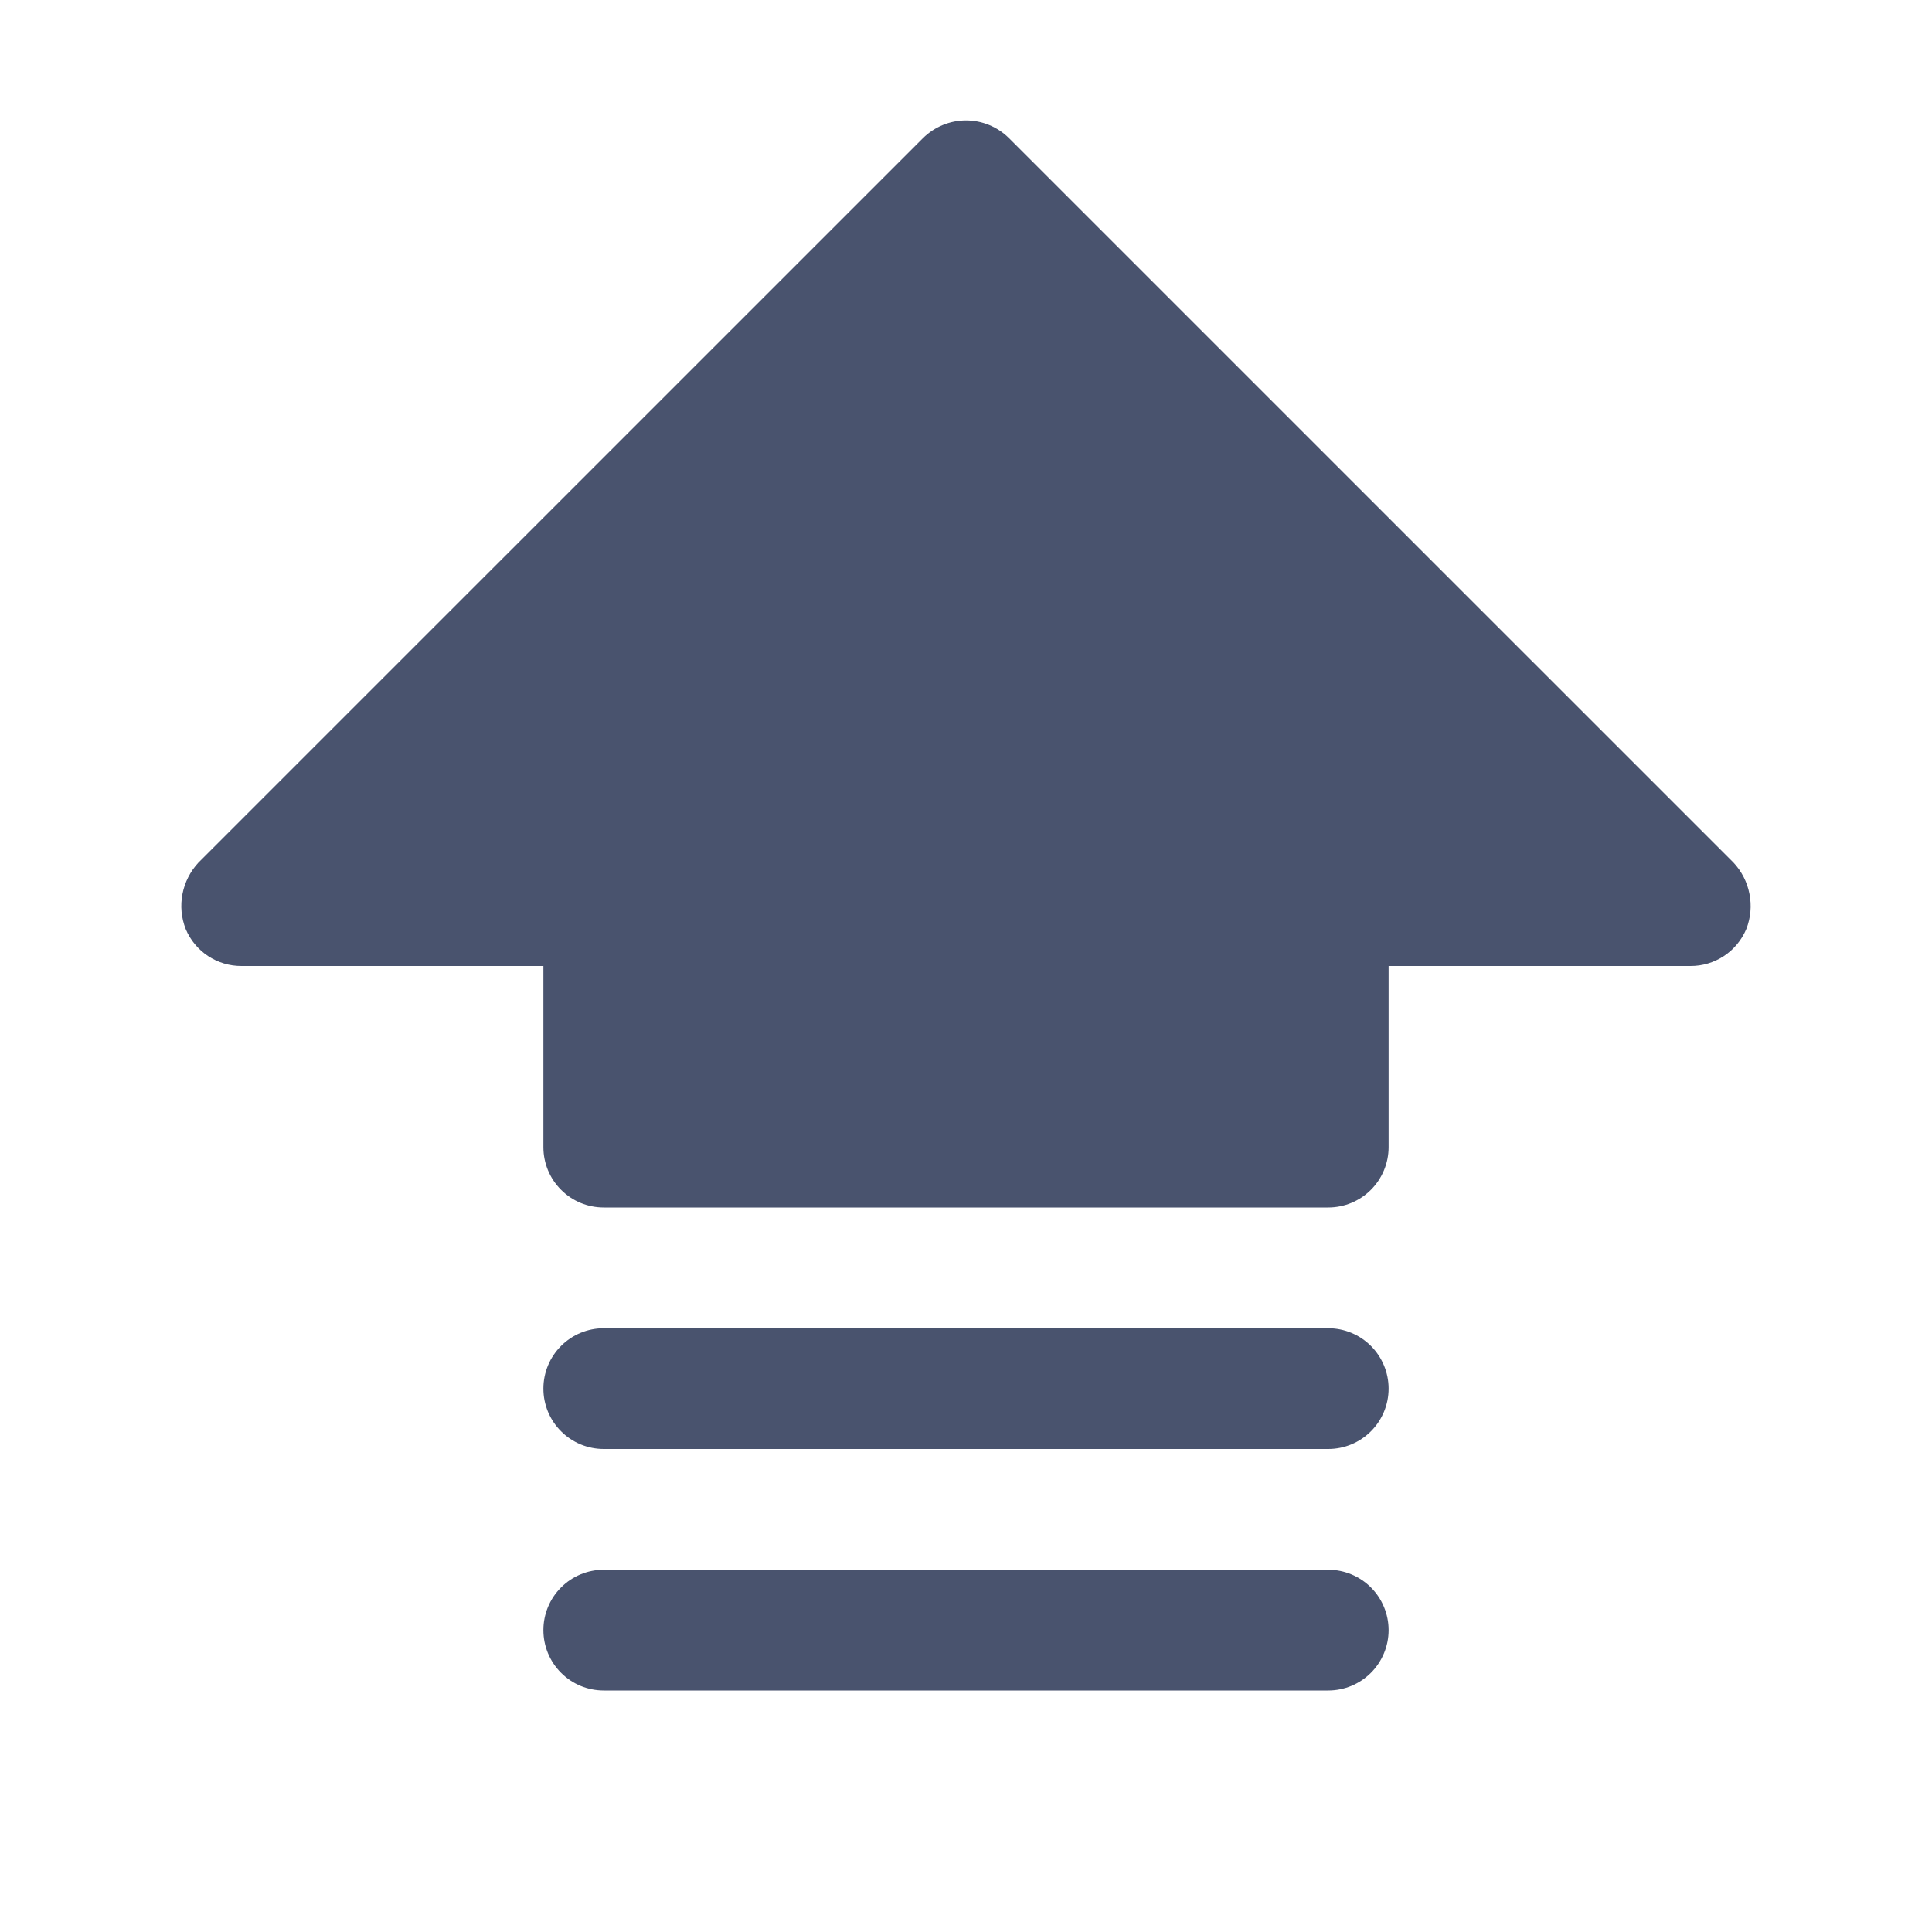 <svg width="32" height="32" viewBox="0 0 32 32" fill="none" xmlns="http://www.w3.org/2000/svg">
<path d="M28.925 15.387C28.848 15.569 28.72 15.725 28.555 15.834C28.39 15.943 28.197 16.001 28 16H23V19C23 19.265 22.894 19.52 22.707 19.707C22.519 19.895 22.265 20 22 20H10C9.734 20 9.48 19.895 9.293 19.707C9.105 19.52 9 19.265 9 19V16H4C3.802 16.001 3.609 15.943 3.444 15.834C3.28 15.725 3.151 15.569 3.075 15.387C3.003 15.203 2.984 15.002 3.022 14.807C3.06 14.612 3.152 14.432 3.287 14.287L15.287 2.288C15.477 2.1 15.733 1.994 16 1.994C16.267 1.994 16.523 2.1 16.712 2.288L28.712 14.287C28.848 14.432 28.94 14.612 28.977 14.807C29.015 15.002 28.997 15.203 28.925 15.387V15.387ZM22 26H10C9.734 26 9.48 26.105 9.293 26.293C9.105 26.48 9 26.735 9 27C9 27.265 9.105 27.52 9.293 27.707C9.48 27.895 9.734 28 10 28H22C22.265 28 22.519 27.895 22.707 27.707C22.894 27.52 23 27.265 23 27C23 26.735 22.894 26.48 22.707 26.293C22.519 26.105 22.265 26 22 26ZM22 22H10C9.734 22 9.48 22.105 9.293 22.293C9.105 22.48 9 22.735 9 23C9 23.265 9.105 23.52 9.293 23.707C9.48 23.895 9.734 24 10 24H22C22.265 24 22.519 23.895 22.707 23.707C22.894 23.52 23 23.265 23 23C23 22.735 22.894 22.48 22.707 22.293C22.519 22.105 22.265 22 22 22Z" fill="#49536E"/>
</svg>
